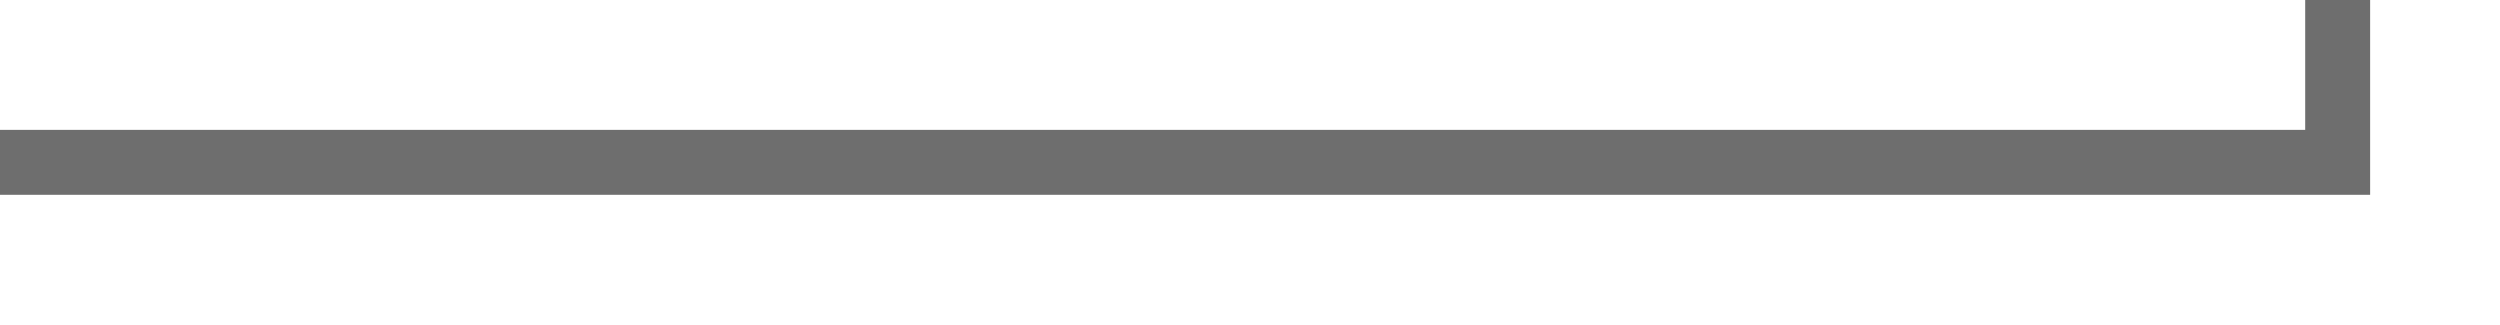 ﻿<?xml version="1.0" encoding="utf-8"?>
<svg version="1.1" xmlns:xlink="http://www.w3.org/1999/xlink" width="77px" height="10px" preserveAspectRatio="xMinYMid meet" viewBox="4671 633  77 8" xmlns="http://www.w3.org/2000/svg">
  <path d="M 4671 637  L 4743 637  L 4743 290  L 6208 290  L 6208 298  " stroke-width="2" stroke="#333333" fill="none" stroke-opacity="0.71" />
  <path d="M 6200.4 297  L 6208 304  L 6215.6 297  L 6200.4 297  Z " fill-rule="nonzero" fill="#333333" stroke="none" fill-opacity="0.71" />
</svg>